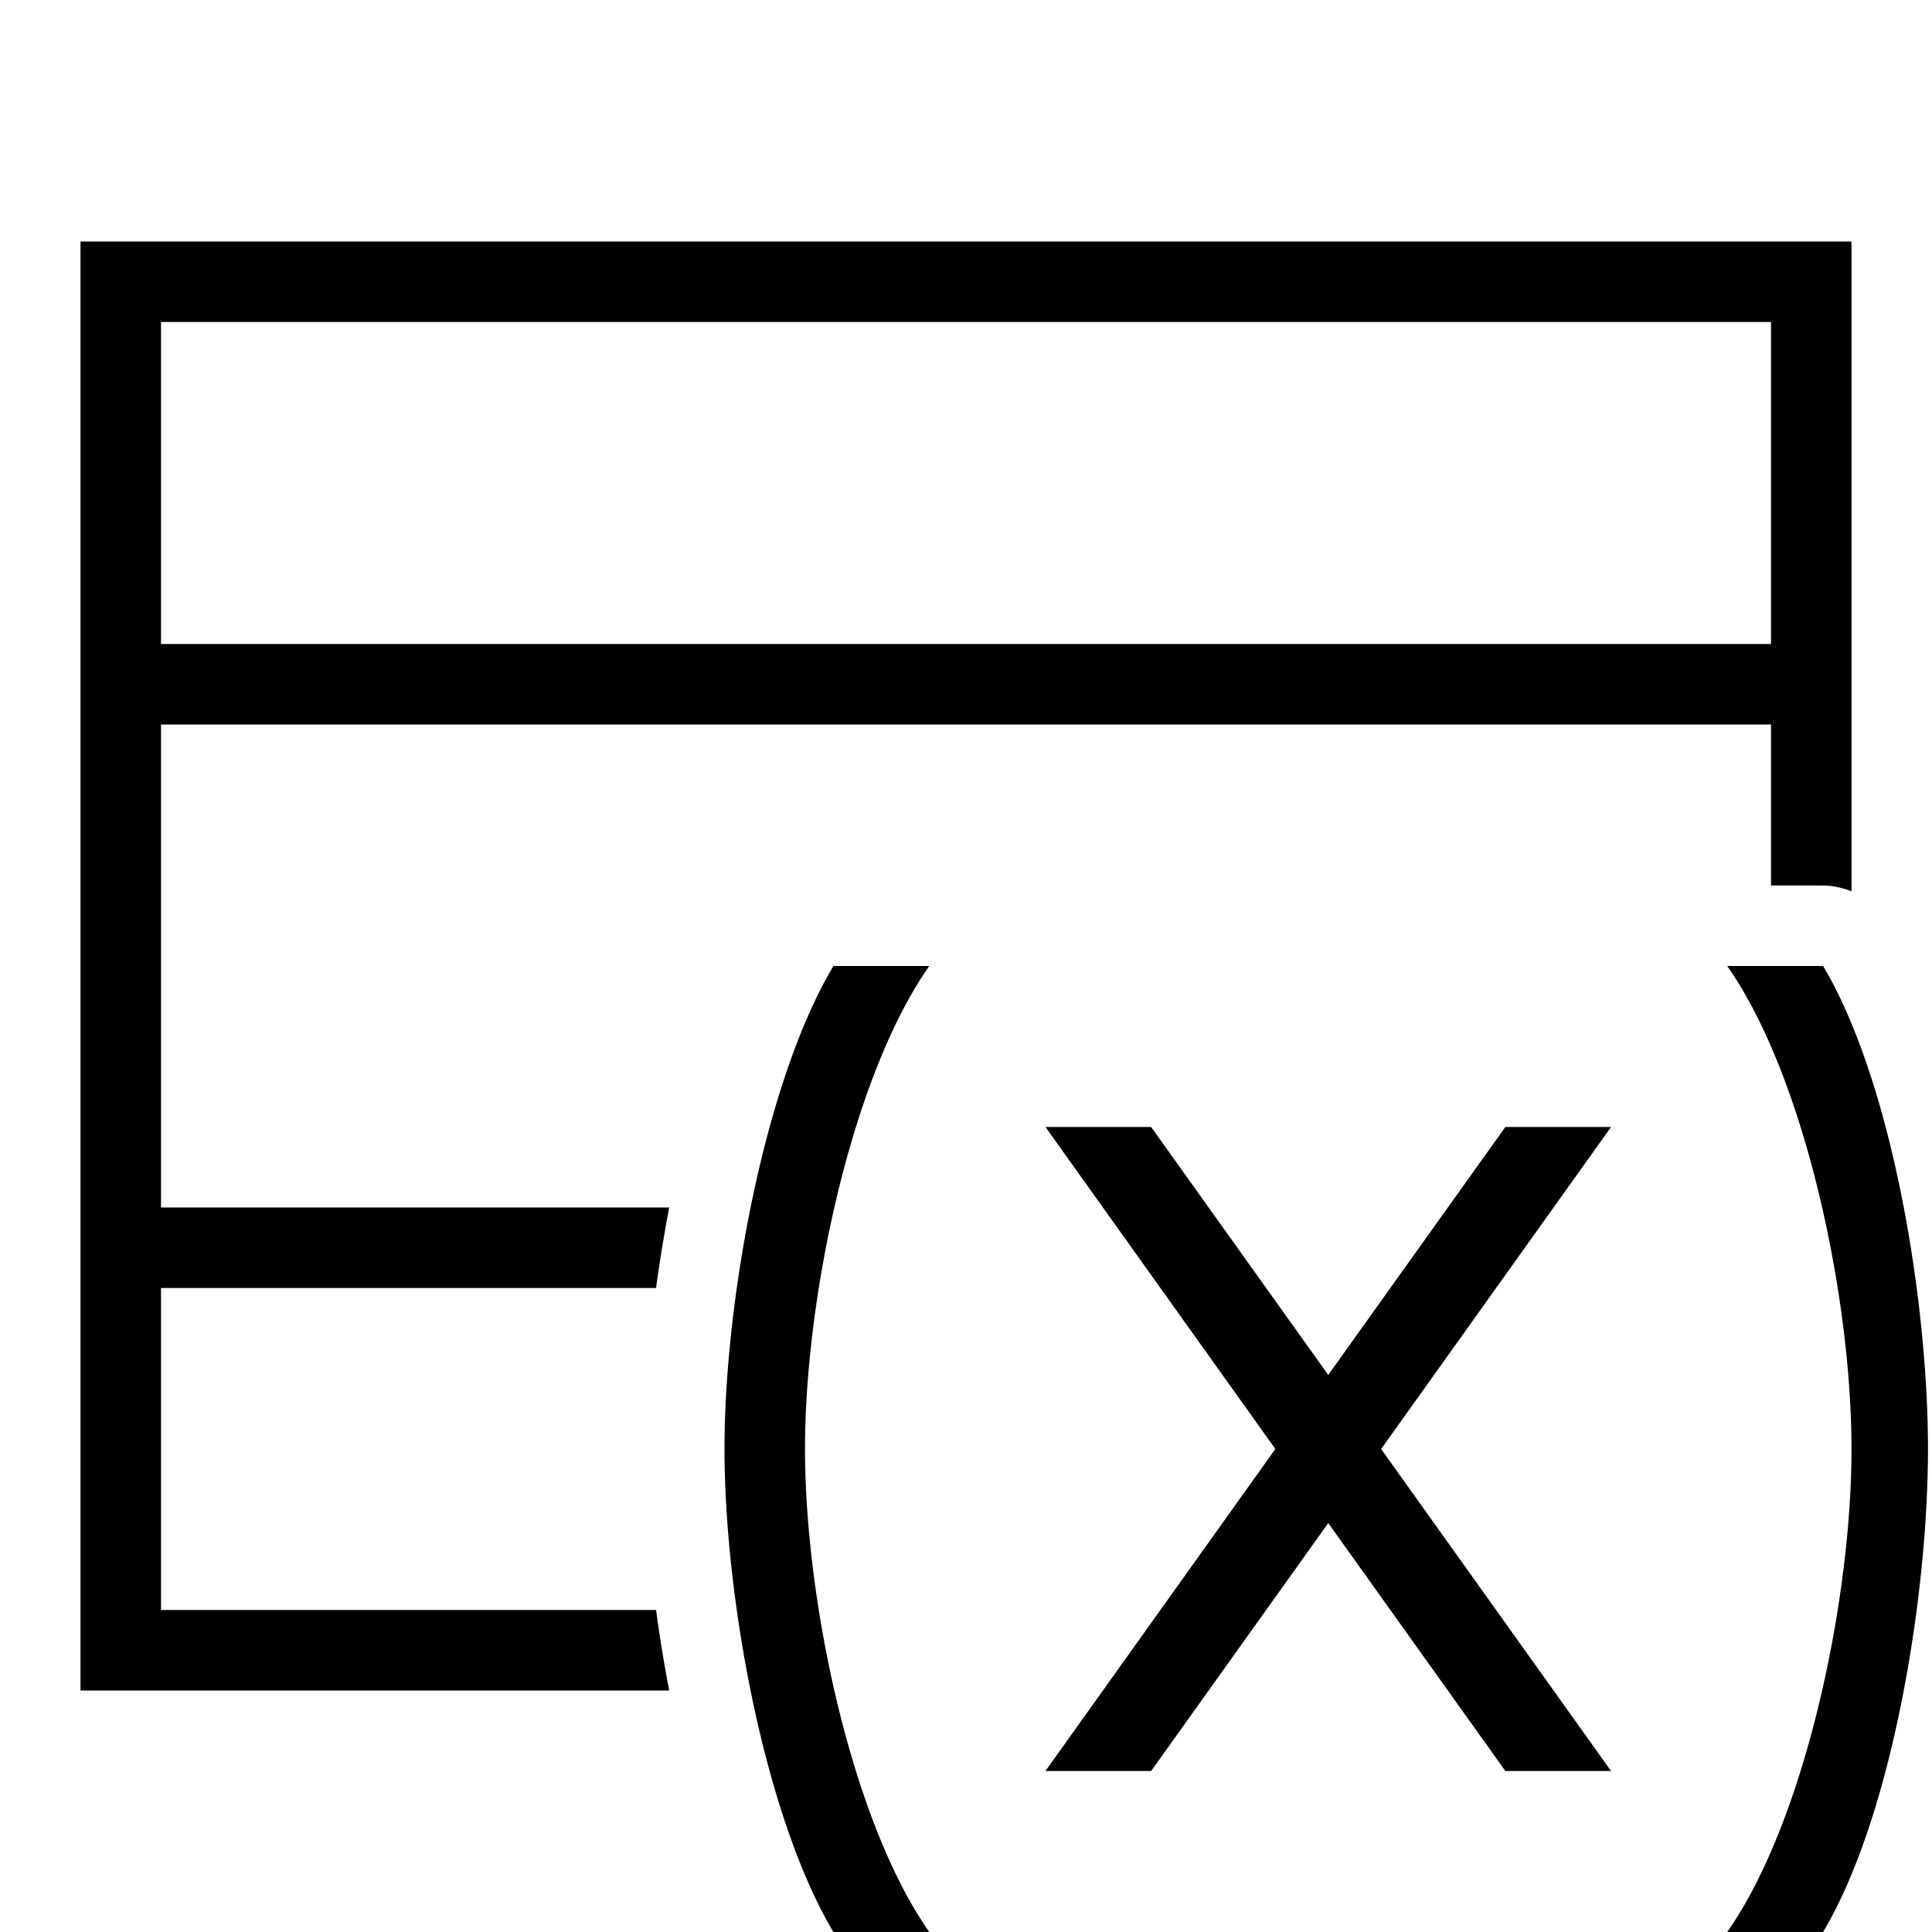 <svg xmlns="http://www.w3.org/2000/svg" viewBox="0 0 24 24"><path fill="none" d="M0 0h24v24H0z"/><path d="M2 20v-4h6.15c.045-.33.099-.664.163-1H2V9h20v2h.647a.98.98 0 0 1 .353.073V3H1v18h7.313a18.24 18.24 0 0 1-.163-1H2zM2 4h20v4H2V4zm18.013 18H18.7l-2.2-3.08L14.3 22h-1.313l2.856-4-2.856-4H14.3l2.2 3.08L18.7 14h1.313l-2.856 4 2.856 4zm3.937-4c0 1.85-.45 4.569-1.303 6h-1.191C22.42 22.629 23 19.891 23 18s-.58-4.629-1.544-6h1.191c.854 1.431 1.303 4.15 1.303 6zm-12.406 6h-1.191C9.499 22.569 9 19.85 9 18s.5-4.569 1.353-6h1.191C10.58 13.371 10 16.109 10 18s.58 4.629 1.544 6z"/></svg>